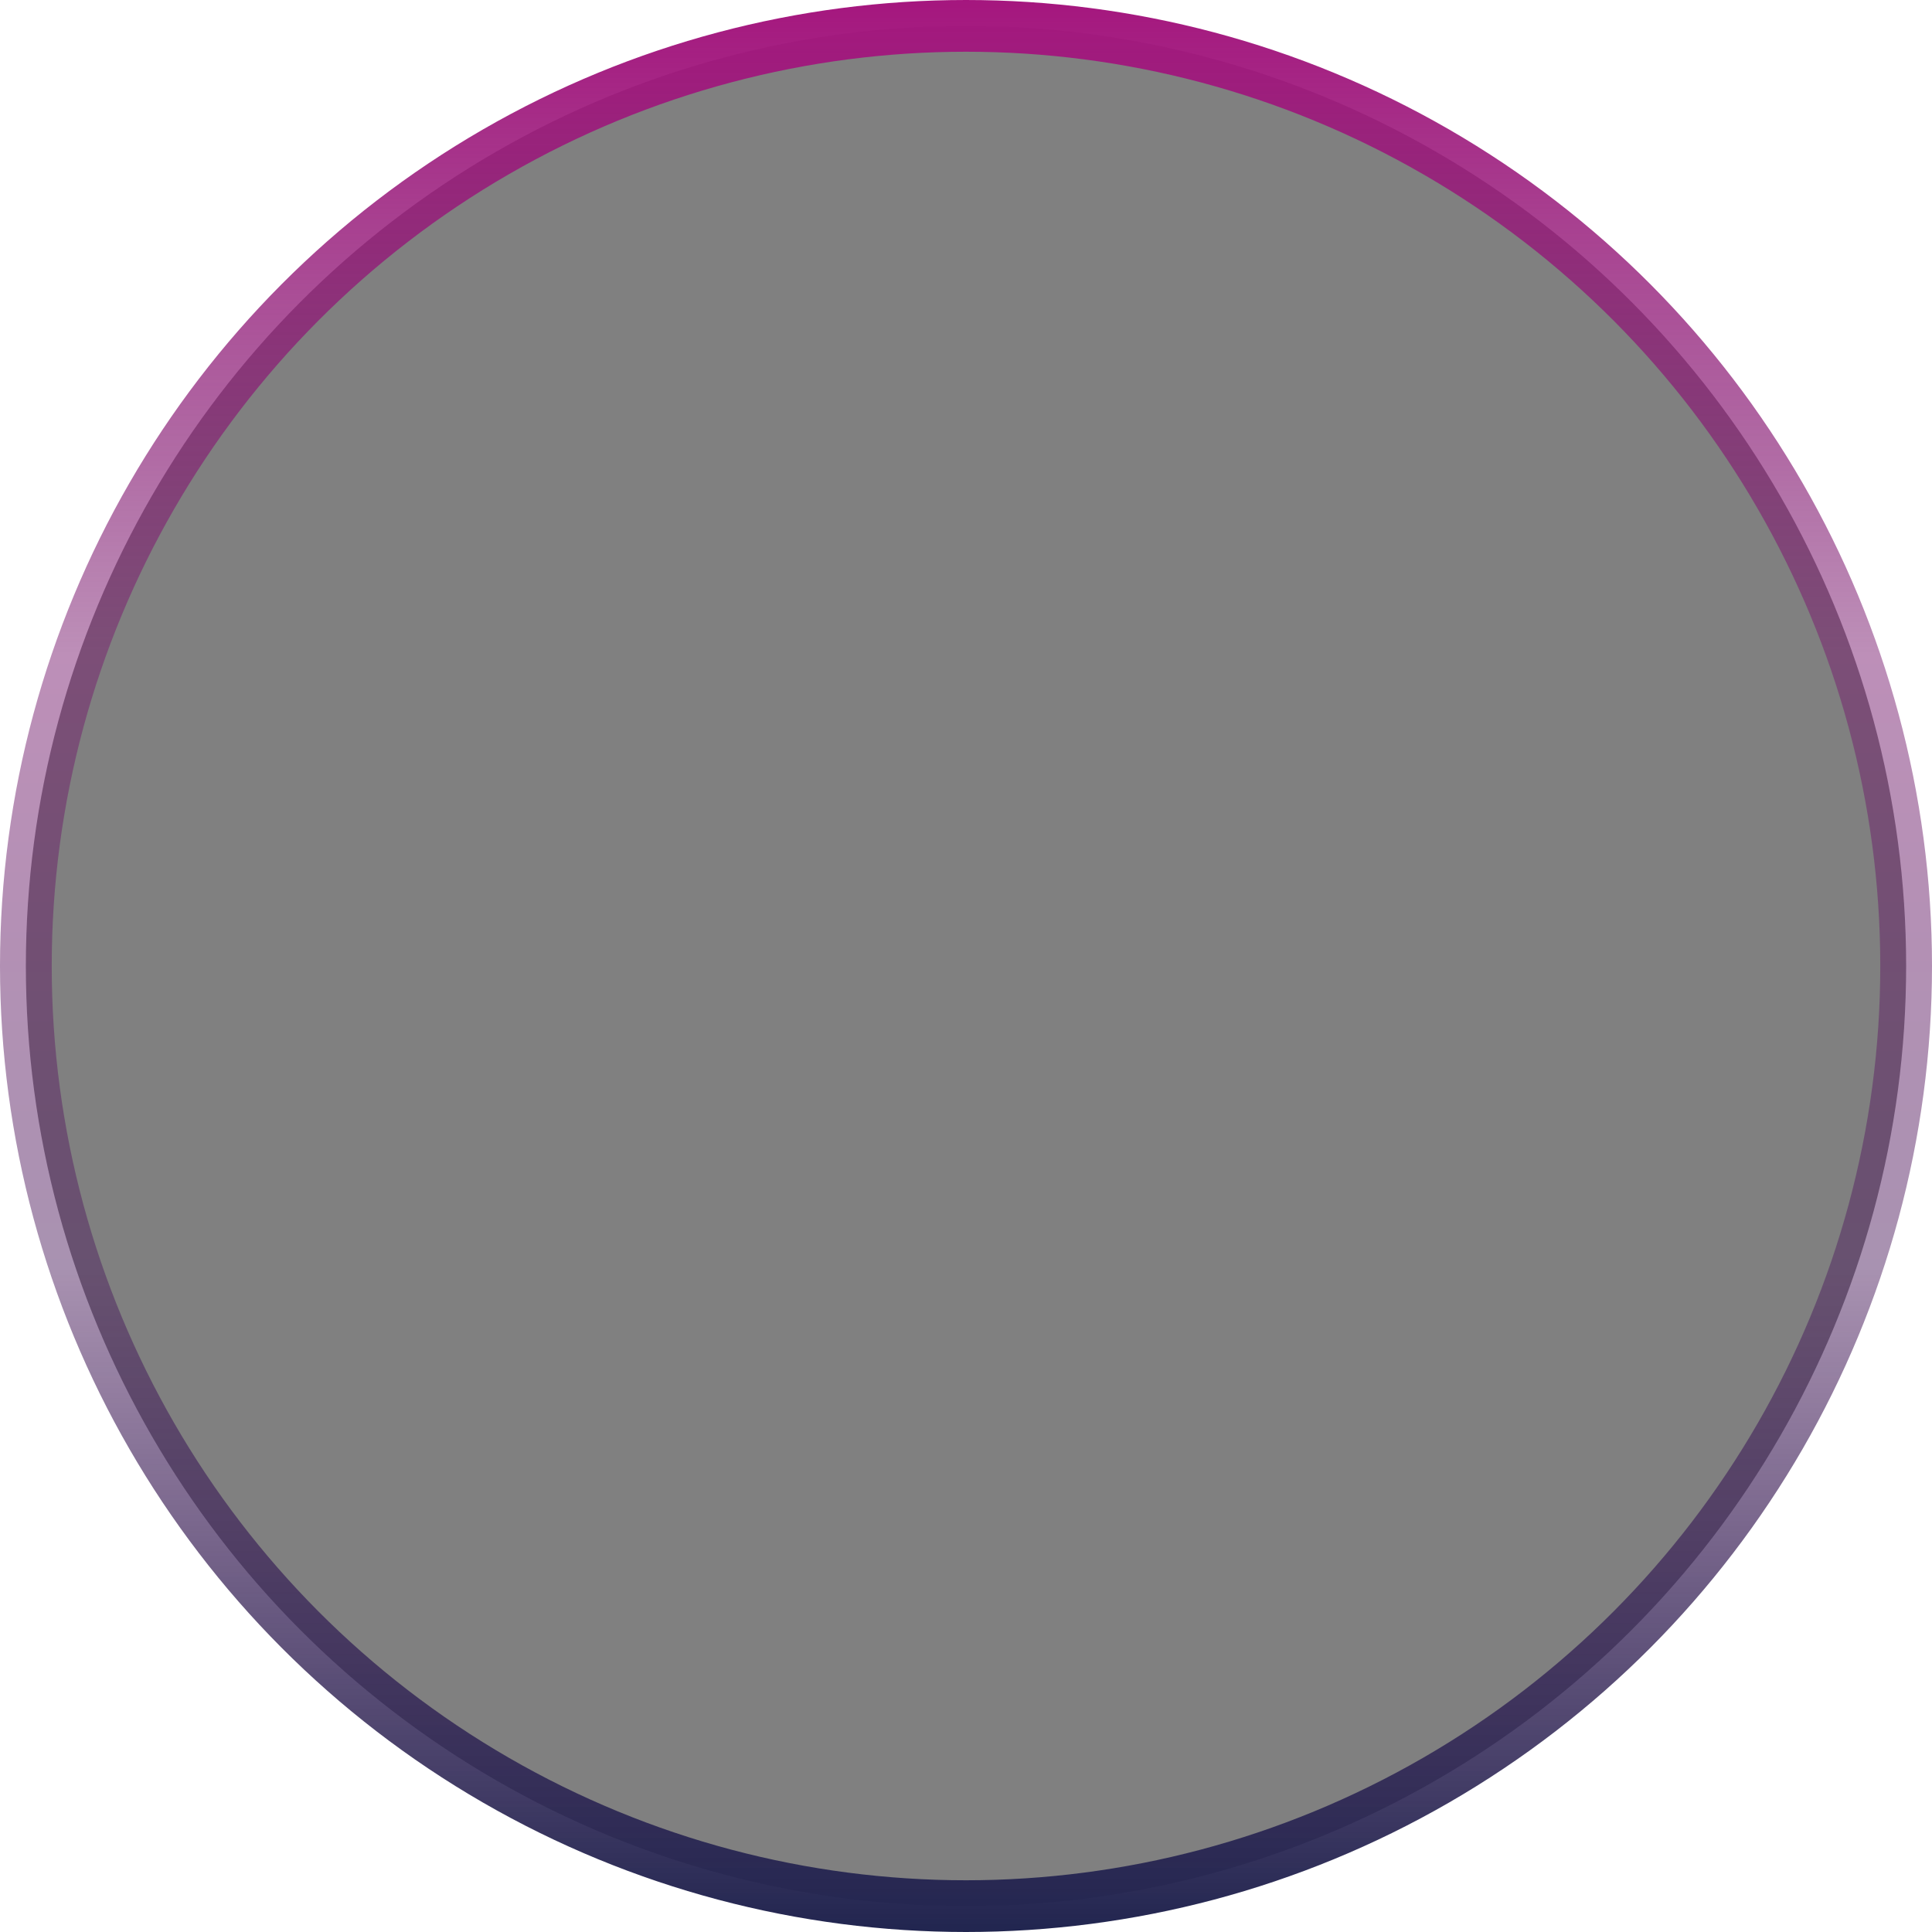 <svg width="747" height="747" viewBox="0 0 747 747" fill="none" xmlns="http://www.w3.org/2000/svg">
<circle cx="373.5" cy="373.5" r="363.5" fill="#808080" stroke="url(#paint0_linear)" stroke-width="20"/>
<defs>
<linearGradient id="paint0_linear" x1="373.5" y1="0" x2="373.5" y2="747" gradientUnits="userSpaceOnUse">
<stop stop-color="#A5167E"/>
<stop offset="0.339" stop-color="#781B6E" stop-opacity="0.49"/>
<stop offset="0.656" stop-color="#4E205F" stop-opacity="0.49"/>
<stop offset="1" stop-color="#21254F"/>
</linearGradient>
</defs>
</svg>
